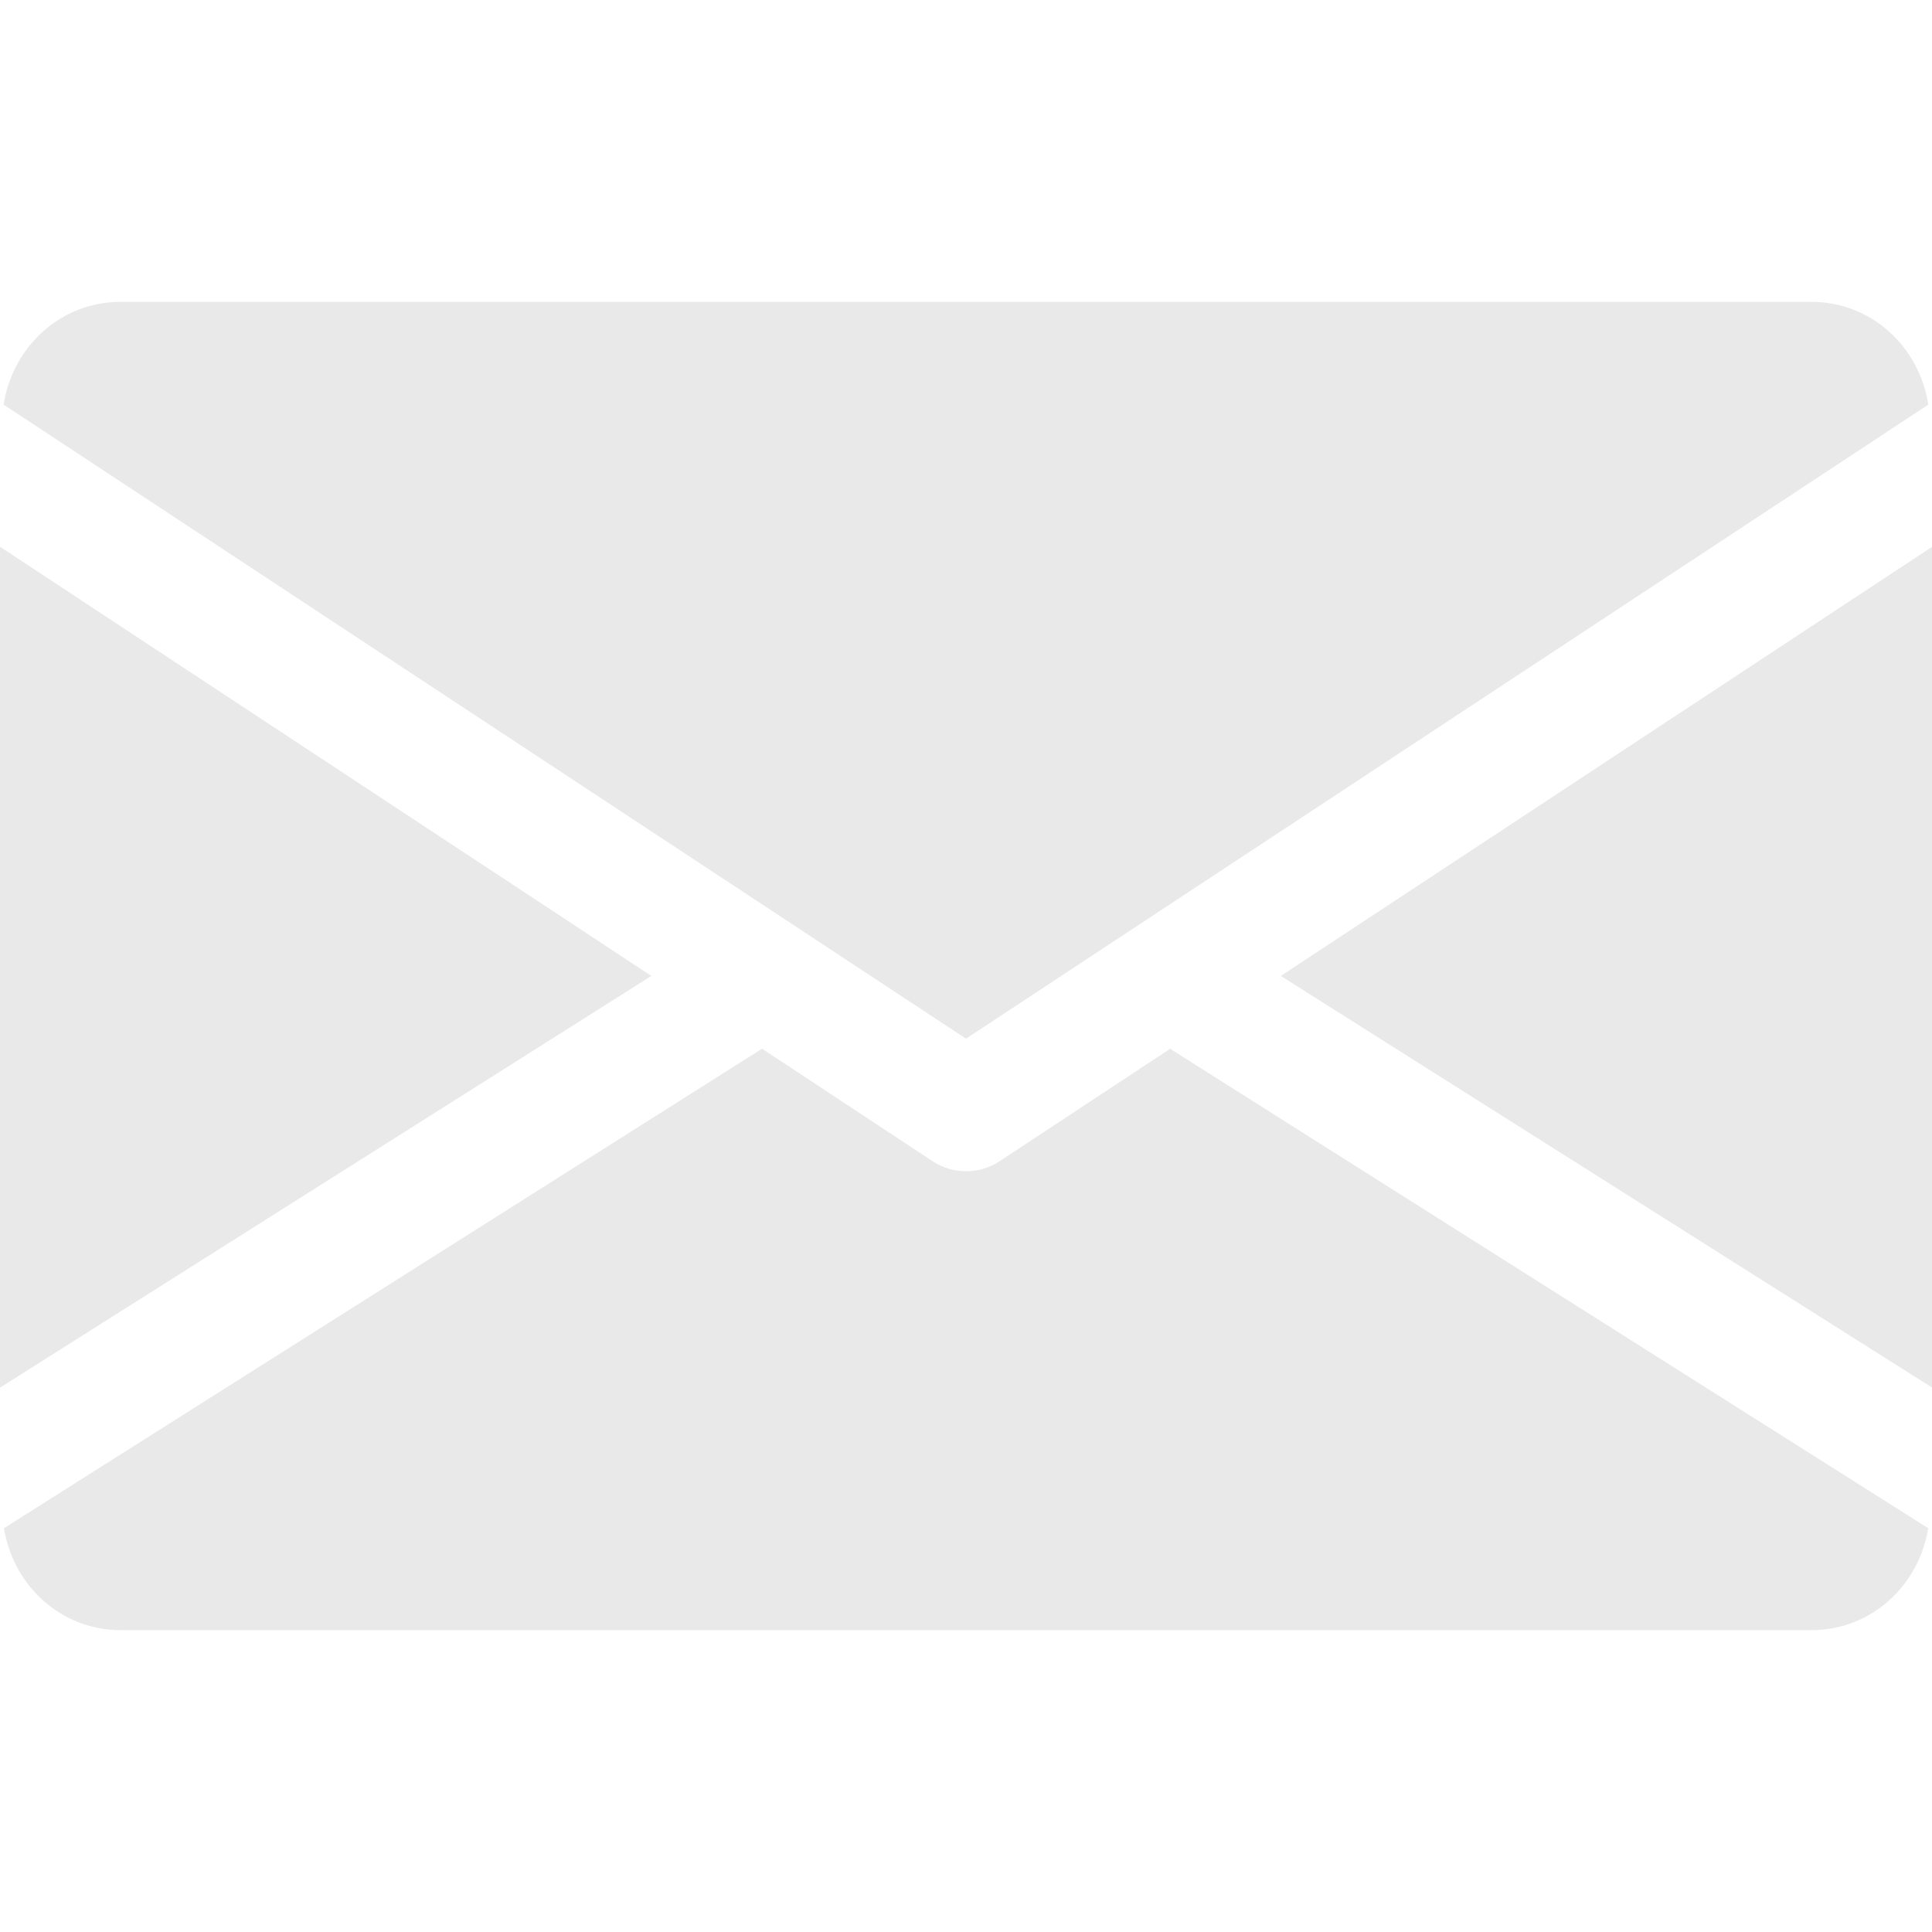 <svg width="21" height="21" viewBox="0 0 21 21" fill="none" xmlns="http://www.w3.org/2000/svg">
<g clip-path="url(#clip0_438_2530)">
<path d="M13.922 10.608L21.002 15.083V5.943L13.922 10.608Z" fill="#E9E9E9"/>
<path d="M0 5.943V15.083L7.08 10.608L0 5.943Z" fill="#E9E9E9"/>
<path d="M19.687 3.281H1.312C0.657 3.281 0.138 3.769 0.039 4.398L10.5 11.29L20.96 4.398C20.862 3.769 20.342 3.281 19.687 3.281Z" fill="#E9E9E9"/>
<path d="M12.719 11.4L10.862 12.624C10.752 12.696 10.627 12.731 10.501 12.731C10.375 12.731 10.25 12.696 10.14 12.624L8.283 11.399L0.043 16.611C0.144 17.234 0.661 17.719 1.313 17.719H19.689C20.341 17.719 20.858 17.234 20.959 16.611L12.719 11.4Z" fill="#E9E9E9"/>
</g>
<defs>
<clipPath id="clip0_438_2530">
<rect width="21" height="21" fill="white"/>
</clipPath>
</defs>
</svg>
